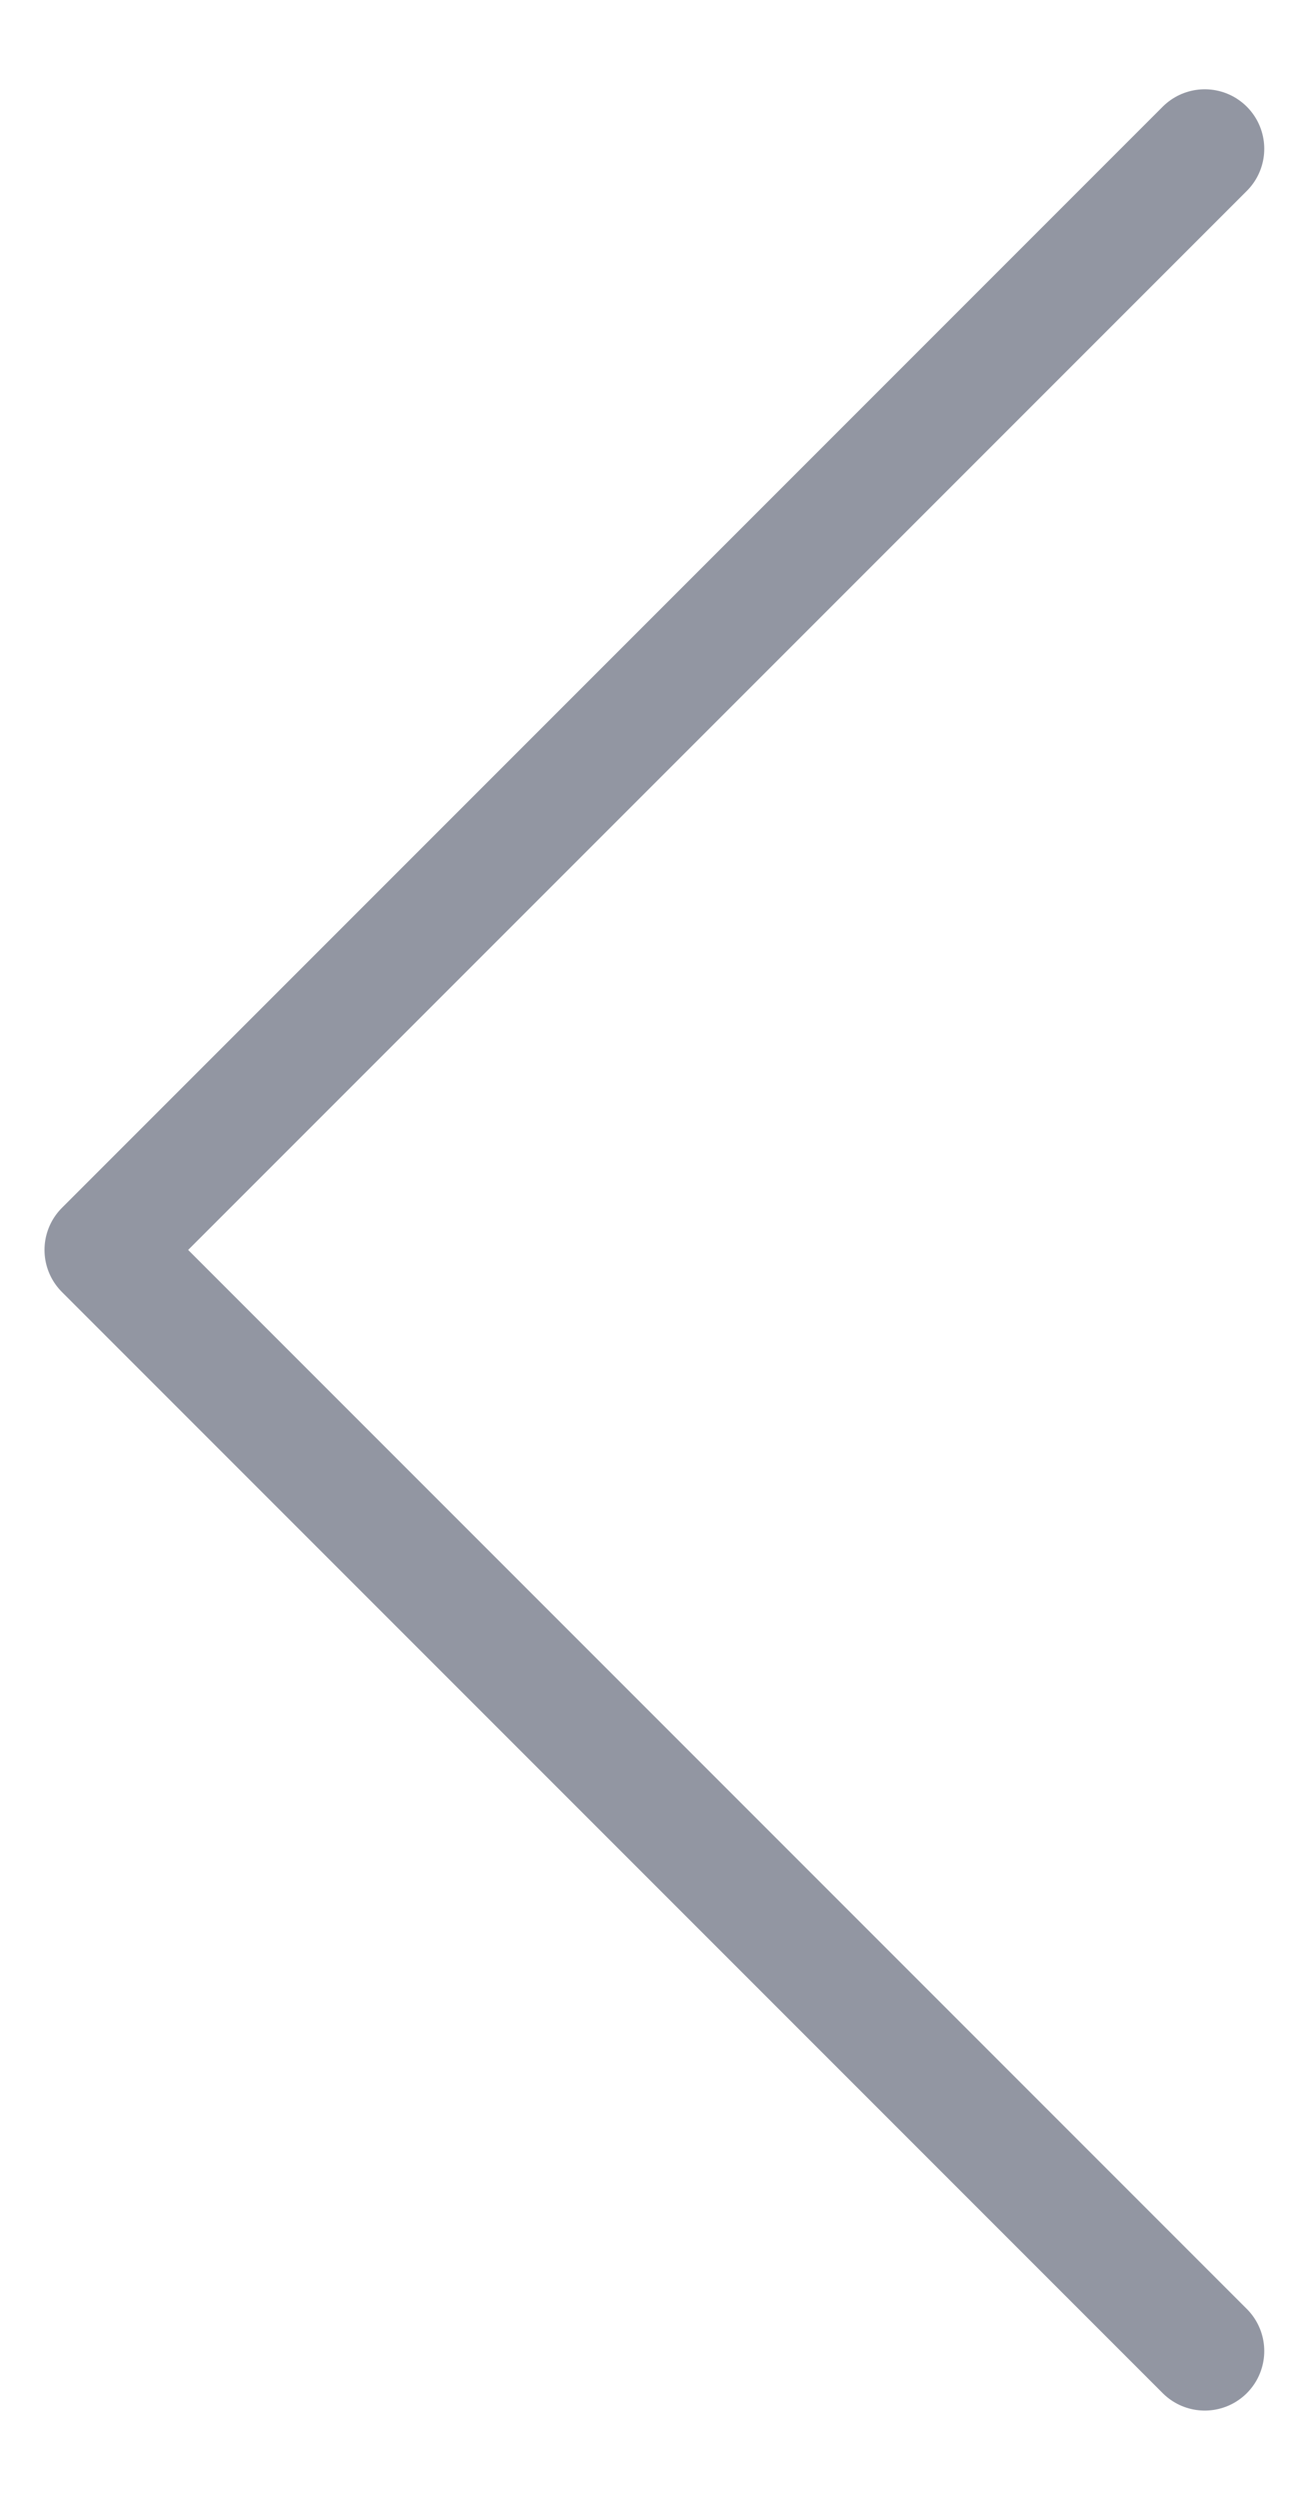 <svg width="11" height="21" viewBox="0 0 11 21" fill="none" xmlns="http://www.w3.org/2000/svg">
<path d="M10.124 1.25L0.874 10.5L10.124 19.75" stroke="#9296A2" stroke-linecap="round" stroke-linejoin="round"/>
</svg>
